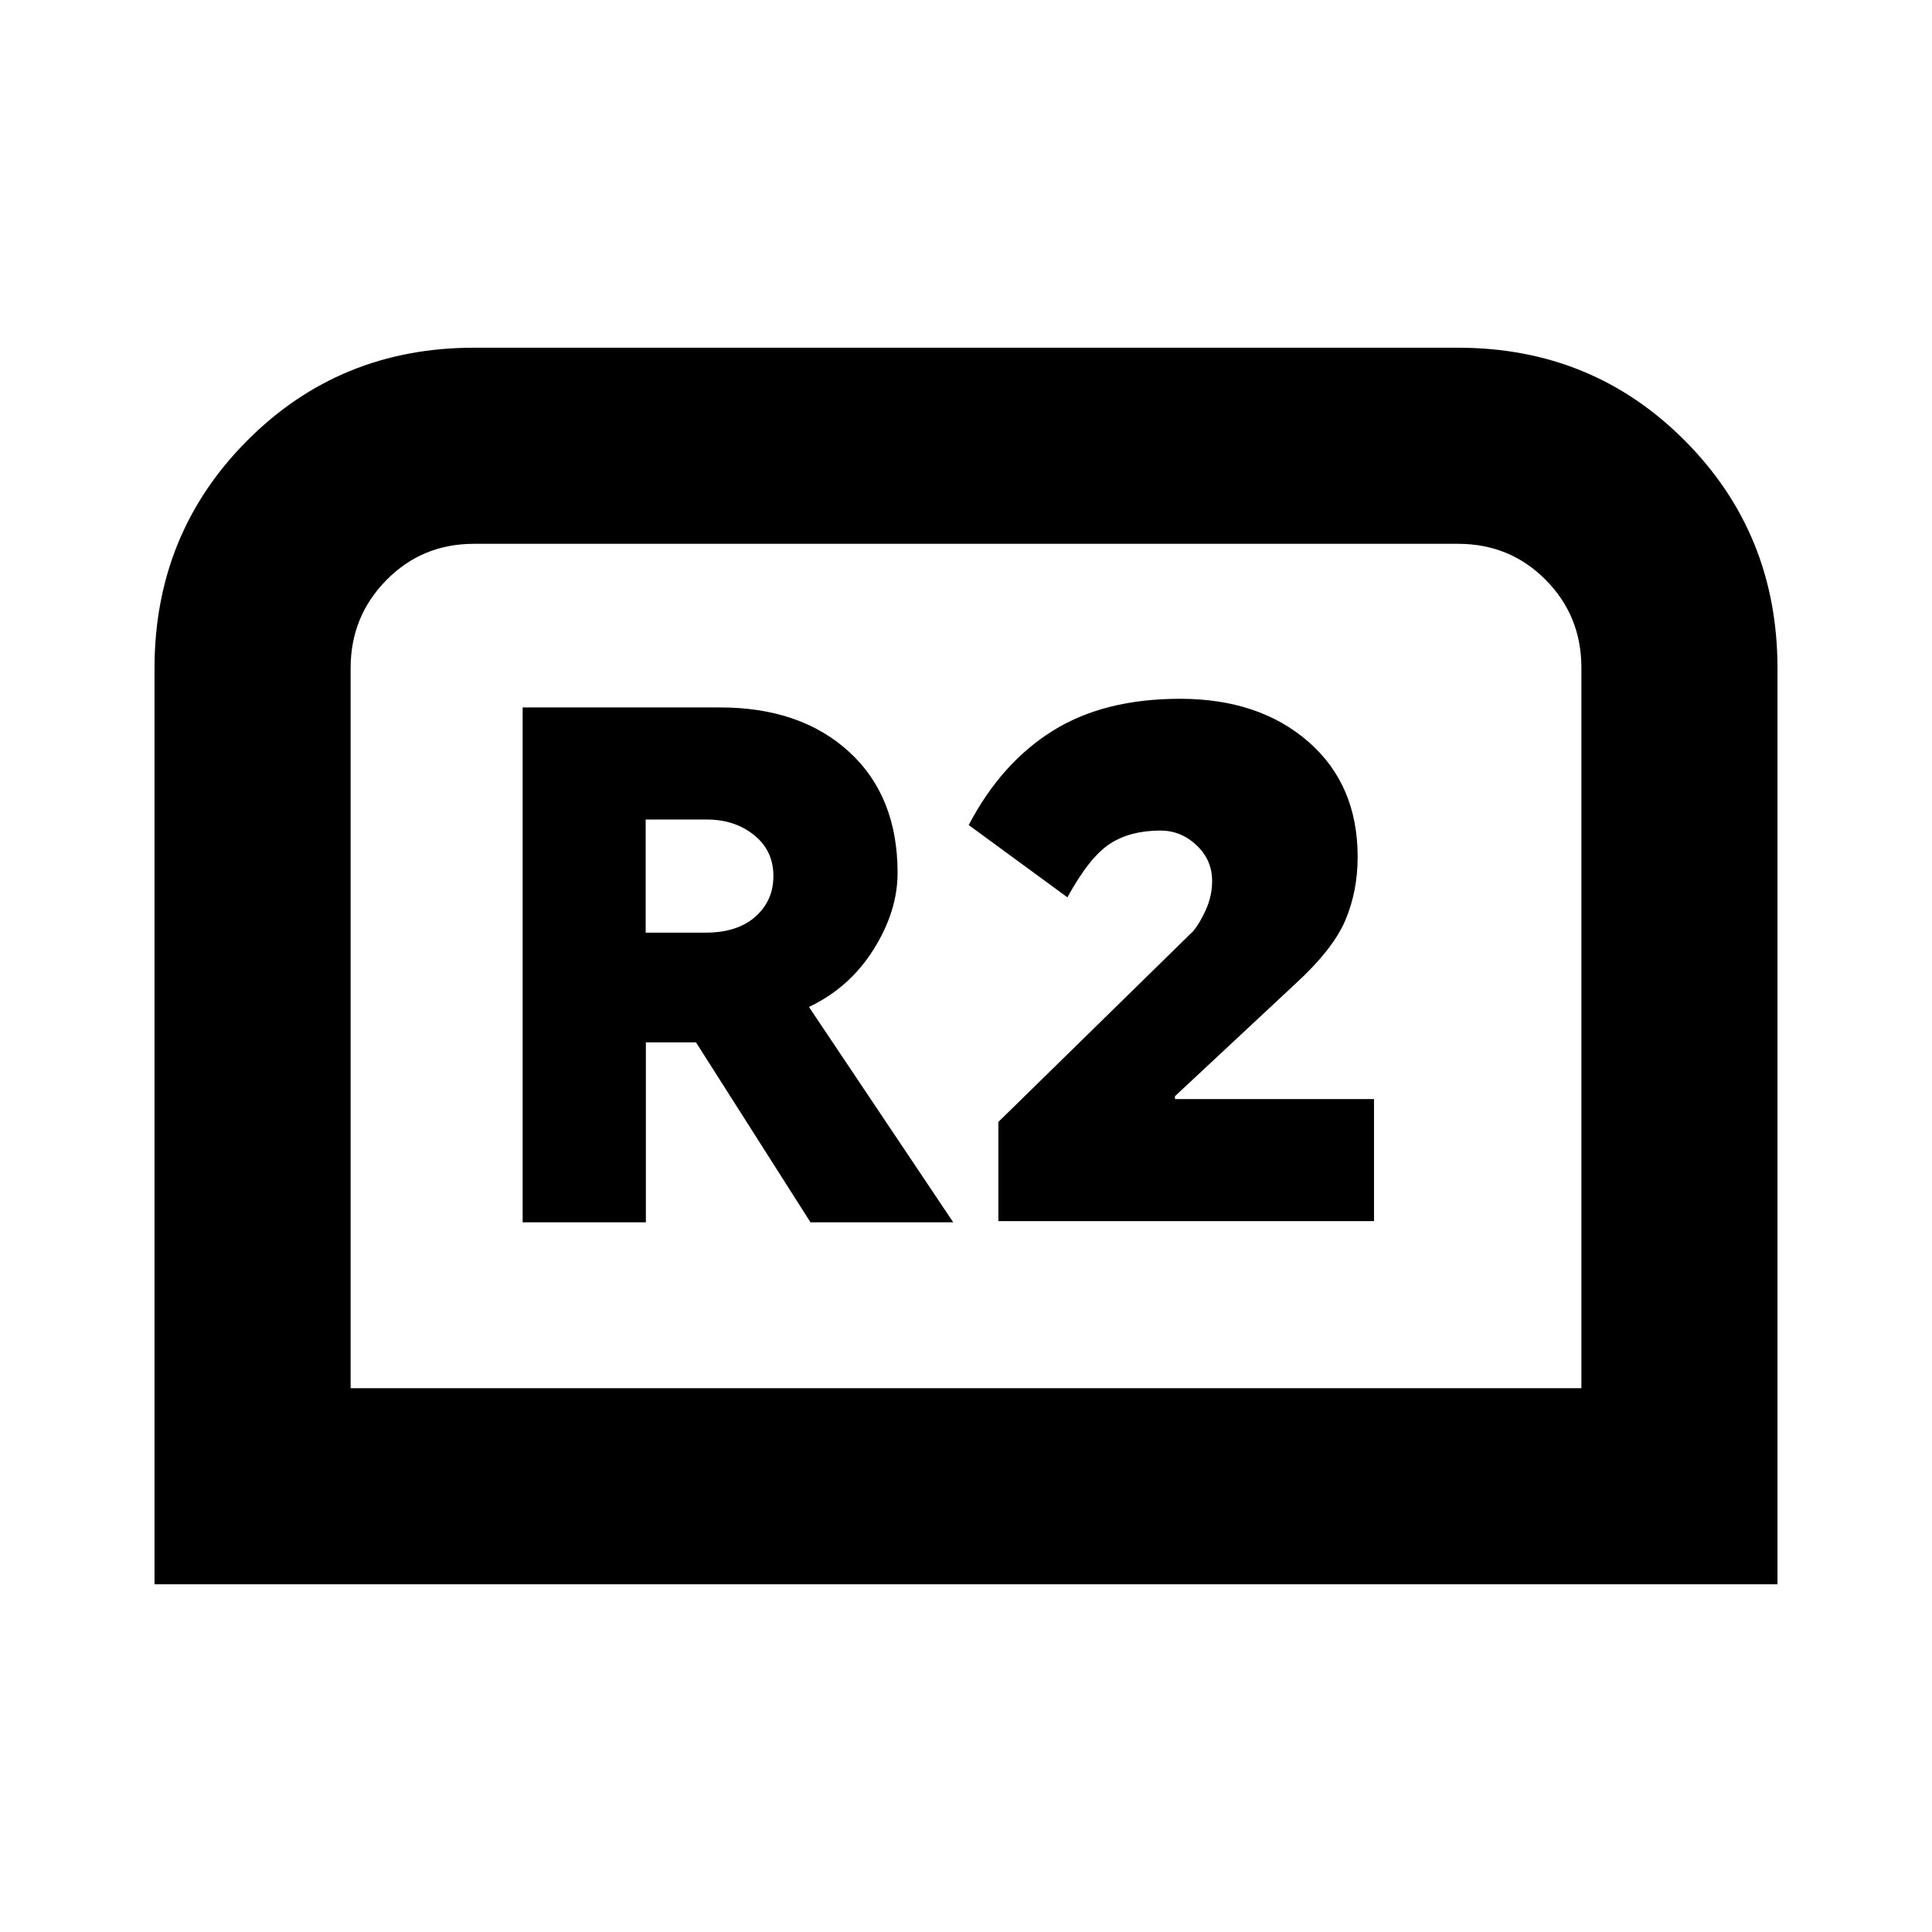 <svg xmlns="http://www.w3.org/2000/svg" height="20" viewBox="0 -960 960 960" width="20"><path d="M76.78-172.78v-455.18q0-66.78 45.96-113.02 45.96-46.24 112.74-46.24h489.04q66.78 0 112.74 46.24 45.96 46.24 45.96 113.02v455.18H76.78Zm97.44-97.44h611.56v-358.01q0-25.77-17.76-43.66-17.75-17.89-43.5-17.89H235.48q-25.75 0-43.5 18.04-17.76 18.04-17.76 43.78v357.74Zm0 0H785.78 174.22Zm85.48-82.43h61.23v-89.4h24.91l56.88 89.4h70.93l-71.69-107q20.17-9.57 32.11-28.57 11.93-19 11.93-38.04 0-38.13-24.11-60.18-24.11-22.04-64.11-22.04H259.7v255.83Zm61.13-143.92v-56.21h30.39q13.91 0 23.5 7.74 9.58 7.74 9.58 20.31 0 12.25-8.94 20.21-8.94 7.95-24.8 7.95h-29.73Zm175.26 143.35h186.65v-60.65h-98.91v-1.43l59.82-55.83q18.65-17.09 24.81-31.52 6.15-14.44 6.15-31.61 0-35.83-24.49-57.18-24.49-21.34-63.79-21.34-37.85 0-63.37 16-25.53 16-41.61 46.74l49.04 35.91q11-20.04 21.13-26.61 10.13-6.56 25.1-6.56 10.21 0 17.94 7.29 7.74 7.29 7.74 17.79 0 7.38-3.1 14.26-3.11 6.87-6.37 10.7l-96.74 94.74v49.3Z"/></svg>
